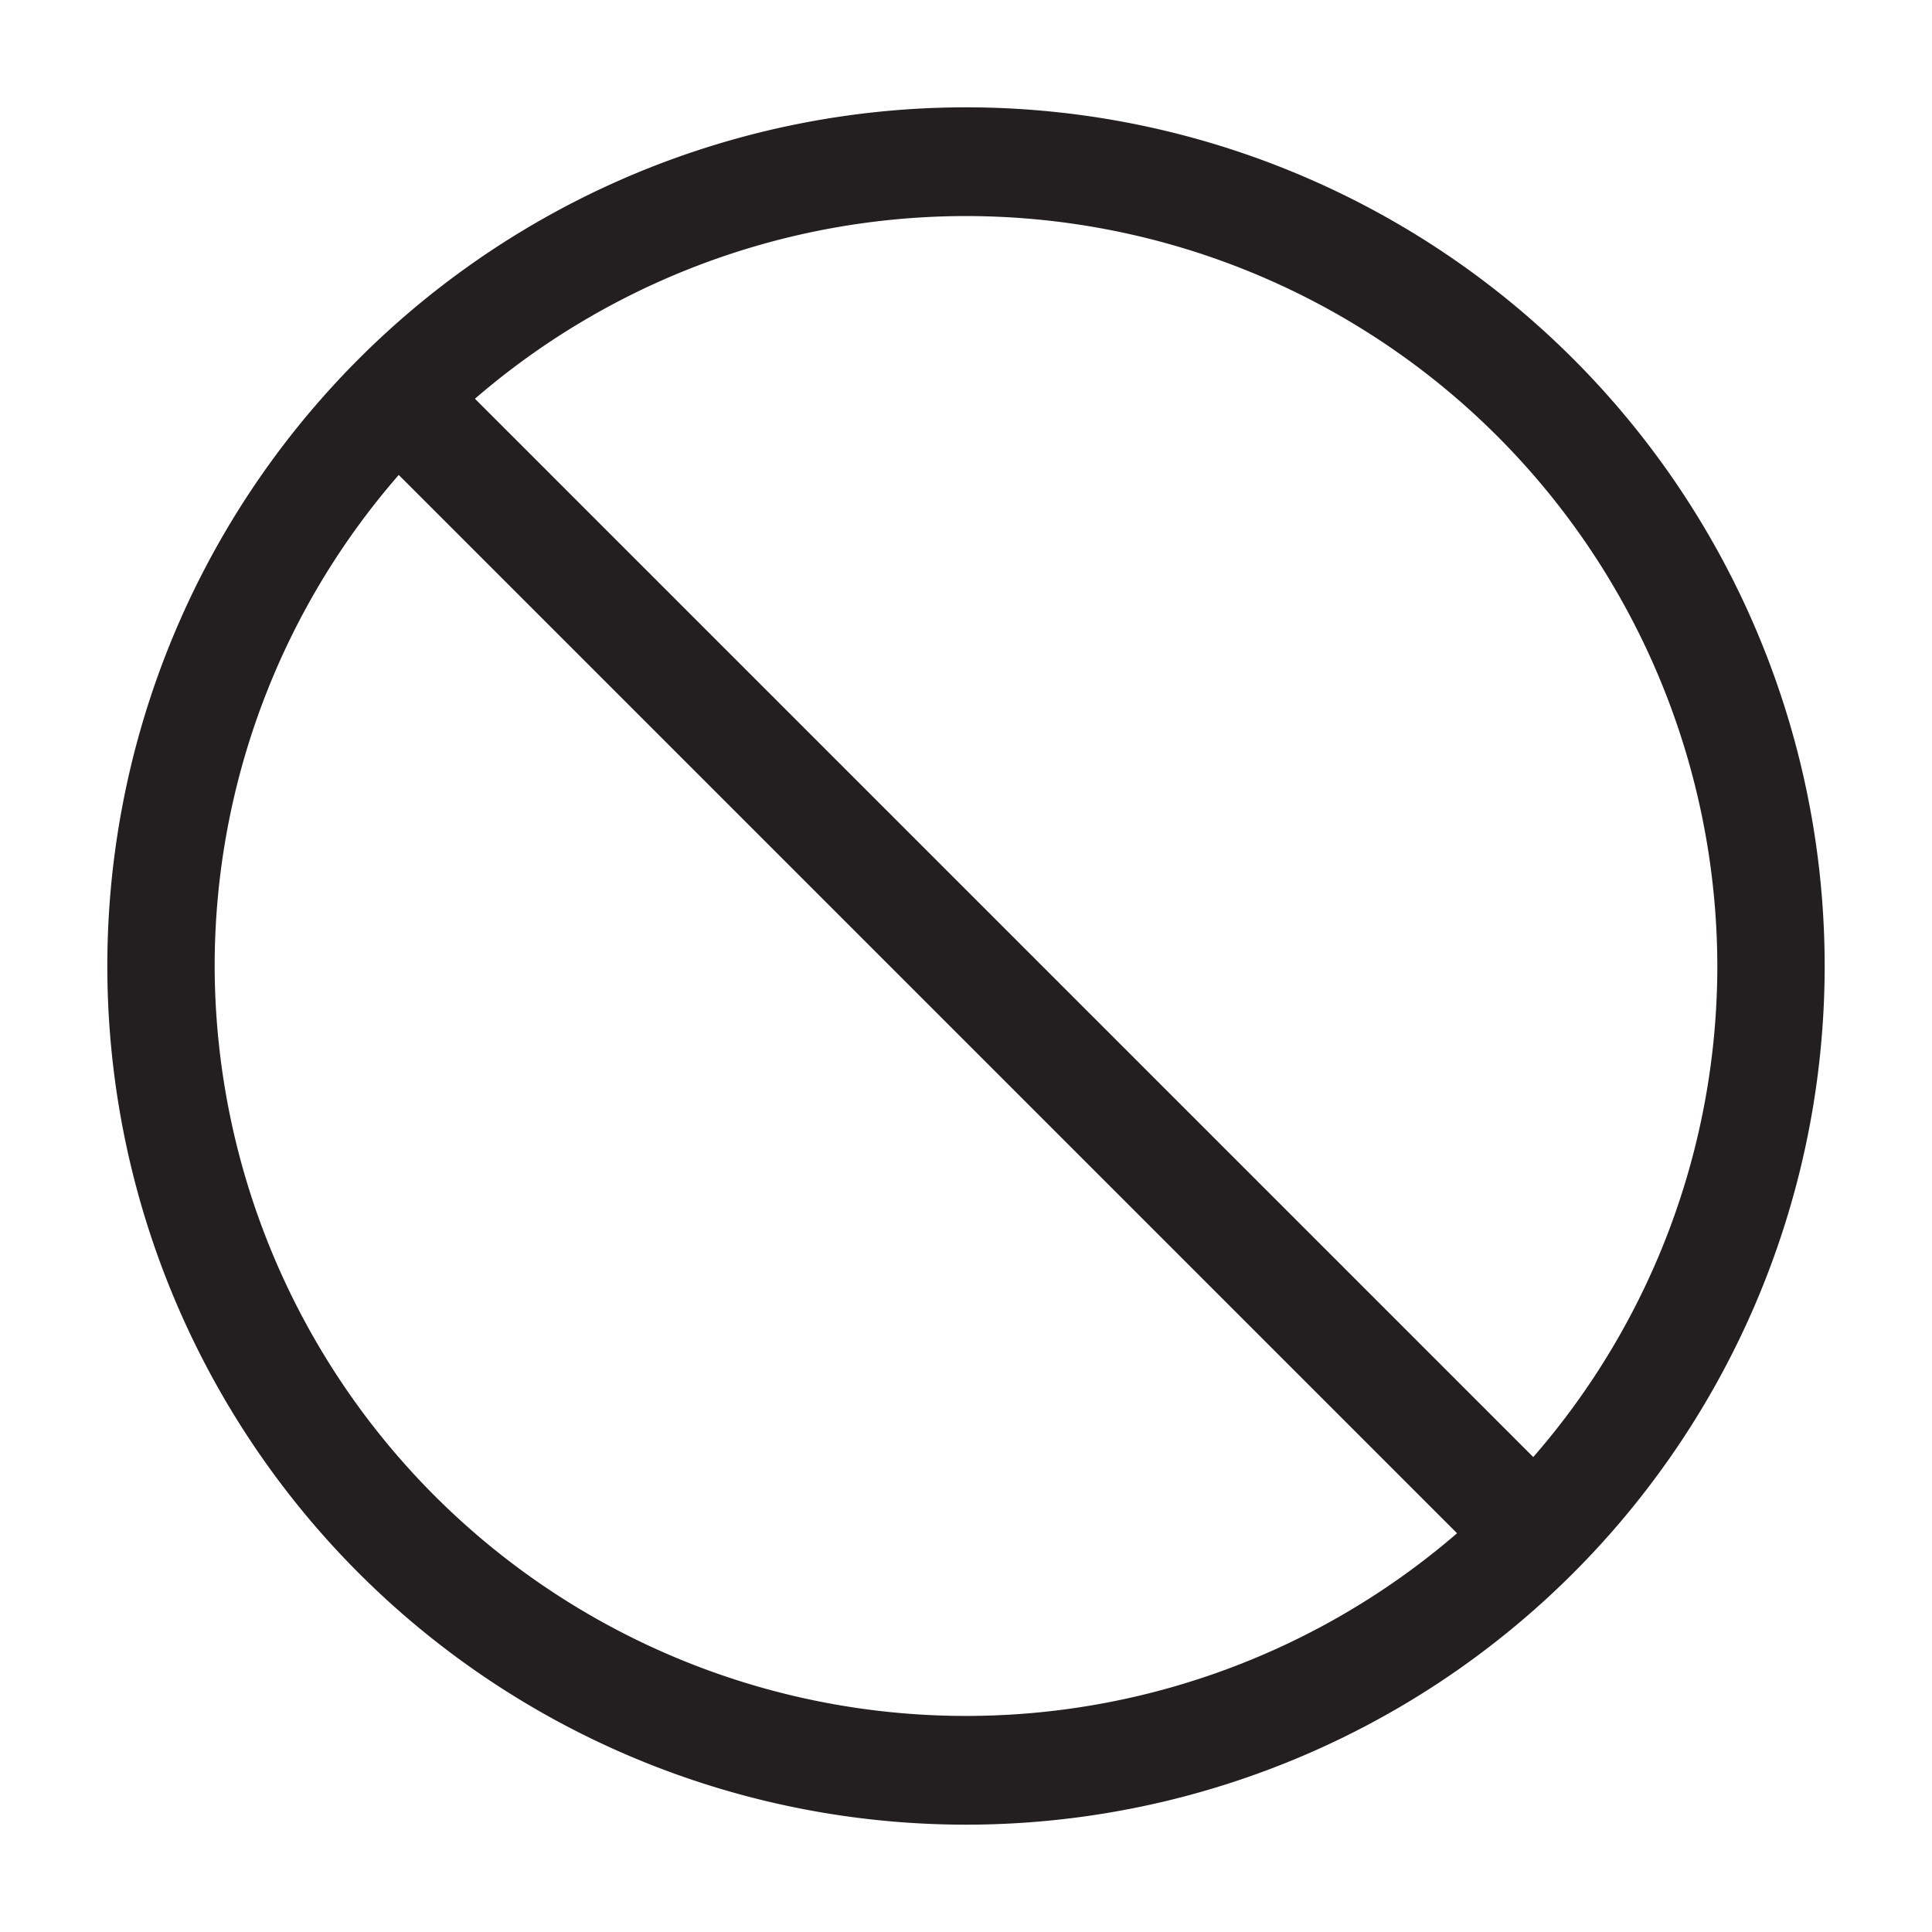 <svg id="Calque_1" data-name="Calque 1" xmlns="http://www.w3.org/2000/svg" viewBox="0 0 36 36"><defs><style>.cls-1{fill:#231f20;}</style></defs><title>A</title><path class="cls-1" d="M34,18A16,16,0,1,0,18,34,16,16,0,0,0,34,18ZM4,18A13.93,13.93,0,0,1,7.43,8.85L27.15,28.57A14,14,0,0,1,4,18Zm28,0a13.93,13.93,0,0,1-3.43,9.15L8.85,7.43A14,14,0,0,1,32,18Z"/></svg>